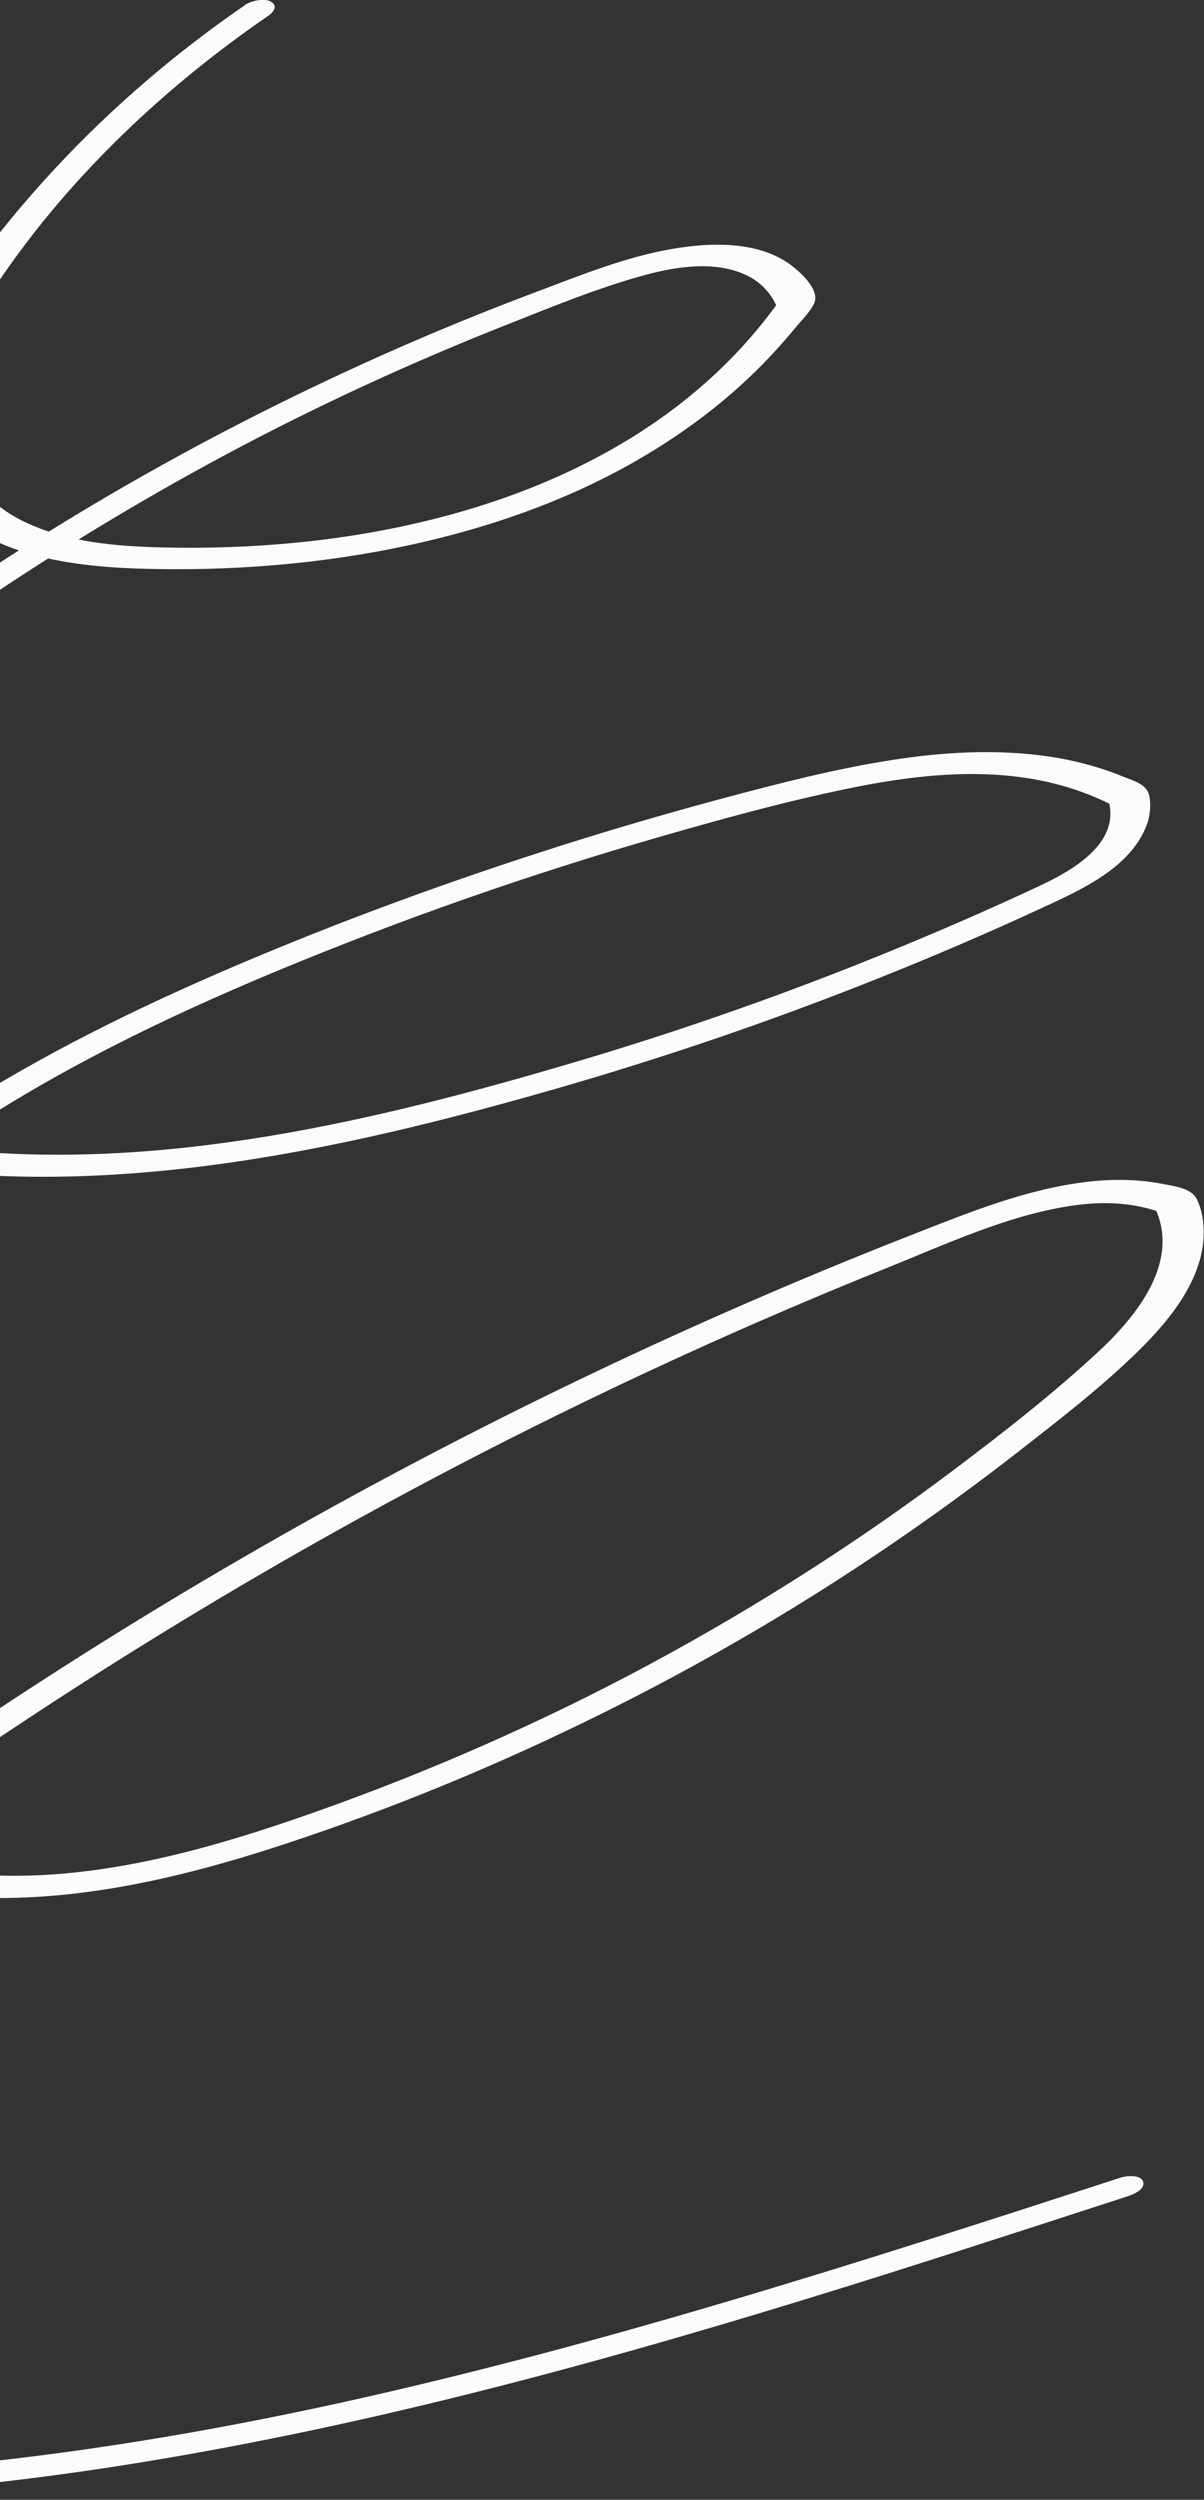 <svg width="80" height="166" viewBox="0 0 80 166" fill="none" xmlns="http://www.w3.org/2000/svg">
<rect x="0" y="0" width="80" height="166" fill="#333333" stroke="none"/>
<g clip-path="url(#clip0_181_20)">
<path d="M16.257 0.356C10.45 4.342 5.214 9.097 0.741 14.519C-3.006 19.07 -8.146 26.037 -4.655 32.076C-1.78 37.053 5.047 37.689 10.225 37.785C16.289 37.899 22.385 37.34 28.288 35.954C34.191 34.568 39.78 32.388 44.74 29.069C47.166 27.448 49.418 25.573 51.394 23.431C51.876 22.91 52.35 22.369 52.8 21.823C53.217 21.314 53.839 20.717 54.109 20.119C54.526 19.172 52.922 17.818 52.222 17.373C50.105 16.025 47.217 16.108 44.83 16.502C41.635 17.023 38.574 18.282 35.558 19.413C28.795 21.95 22.199 24.893 15.782 28.199C9.365 31.504 3.084 35.229 -2.916 39.291C-8.916 43.353 -14.556 47.288 -19.362 52.316C-23.424 56.562 -29.083 63.847 -24.97 69.746C-23.295 72.149 -20.459 73.605 -17.777 74.635C-14.383 75.938 -10.834 76.847 -7.241 77.4C7.517 79.669 22.609 76.408 36.752 72.353C44.144 70.236 51.426 67.744 58.555 64.89C62.136 63.459 65.684 61.934 69.188 60.313C71.799 59.105 75.13 57.649 76.208 54.751C76.419 54.172 76.477 53.536 76.381 52.926C76.246 52.068 75.341 51.865 74.61 51.566C73.038 50.924 71.376 50.485 69.695 50.237C66.217 49.729 62.662 49.932 59.203 50.479C55.559 51.051 51.972 51.966 48.411 52.914C44.67 53.912 40.948 54.992 37.259 56.162C29.944 58.482 22.725 61.12 15.667 64.127C9.154 66.905 2.763 70.039 -3.186 73.878C-9.134 77.718 -14.434 81.932 -18.707 87.284C-22.622 92.186 -25.766 98.237 -25.926 104.607C-26.08 110.677 -23.321 116.227 -18.579 120.028C-13.837 123.829 -7.363 125.864 -1.062 126.029C6.747 126.226 14.383 124.077 21.672 121.522C28.32 119.195 34.795 116.417 41.07 113.252C47.346 110.086 53.39 106.533 59.178 102.585C62.097 100.596 64.953 98.517 67.738 96.343C70.522 94.169 73.262 92.058 75.726 89.624C77.863 87.513 80.122 84.704 79.974 81.538C79.942 80.883 79.807 80.146 79.48 79.561C79.095 78.881 77.94 78.754 77.209 78.614C75.425 78.264 73.577 78.29 71.787 78.538C68.058 79.052 64.529 80.457 61.051 81.818C57.574 83.178 54.256 84.532 50.894 85.981C37.252 91.842 24.008 98.638 11.303 106.291C5.002 110.092 -1.171 114.104 -7.196 118.324C-12.637 122.139 -18.034 126.08 -22.814 130.707C-27.594 135.335 -31.457 140.268 -33.953 146.192C-35.256 149.288 -36.328 152.74 -35.923 156.134C-35.59 158.957 -33.998 161.36 -31.65 162.949C-26.908 166.153 -20.587 166.108 -15.082 165.936C-7.363 165.701 0.331 164.932 7.96 163.743C23.399 161.334 38.516 157.285 53.428 152.714C60.596 150.515 67.718 148.188 74.841 145.875C75.213 145.754 76.105 145.436 75.957 144.896C75.816 144.381 74.841 144.489 74.494 144.597C57.349 150.172 40.14 155.715 22.507 159.586C13.716 161.512 4.816 162.993 -4.154 163.807C-8.505 164.201 -12.887 164.468 -17.257 164.481C-20.356 164.487 -23.578 164.239 -26.504 163.159C-29.43 162.078 -31.932 160.12 -32.862 157.088C-34.043 153.229 -32.593 148.939 -31.034 145.385C-28.05 138.577 -22.891 132.939 -17.296 128.114C-11.181 122.838 -4.43 118.255 2.314 113.824C9.423 109.152 16.719 104.753 24.181 100.653C31.644 96.553 39.337 92.719 47.147 89.211C51.035 87.463 54.956 85.797 58.908 84.208C62.861 82.619 66.814 80.769 70.984 80.101C73.006 79.777 75.053 79.796 77.003 80.47L76.727 80.178C78.453 83.776 75.534 87.393 72.993 89.751C70.022 92.51 66.781 95.04 63.547 97.481C57.086 102.356 50.233 106.723 43.098 110.557C35.969 114.383 28.532 117.651 20.896 120.346C12.824 123.194 3.988 125.635 -4.636 124.077C-11.341 122.863 -18.066 119.011 -21.268 112.858C-24.739 106.177 -23.18 98.472 -19.561 92.198C-15.653 85.435 -9.641 80.127 -3.211 75.76C3.533 71.177 10.899 67.598 18.426 64.47C26.722 61.025 35.224 58.05 43.861 55.564C47.994 54.376 52.158 53.225 56.374 52.361C60.288 51.553 64.407 51.051 68.386 51.693C70.33 52.005 72.184 52.596 73.936 53.479L73.667 53.2C74.43 56.054 71.171 57.846 69.014 58.857C65.71 60.402 62.361 61.858 58.979 63.237C52.235 65.989 45.35 68.411 38.362 70.484C25.003 74.444 10.751 77.845 -3.282 76.3C-6.721 75.925 -10.148 75.232 -13.446 74.177C-16.23 73.281 -19.176 72.174 -21.332 70.134C-26.703 65.061 -21.864 57.789 -17.963 53.467C-13.536 48.559 -7.947 44.618 -2.525 40.874C2.897 37.13 8.98 33.411 15.031 30.175C21.082 26.94 27.313 24.073 33.691 21.556C36.681 20.373 39.729 19.115 42.835 18.269C44.939 17.697 47.487 17.303 49.54 18.25C50.515 18.695 51.234 19.445 51.638 20.424L51.728 20.056C44.419 30.258 31.958 34.81 19.805 36.024C16.745 36.329 13.665 36.431 10.591 36.348C7.517 36.265 4.54 35.986 1.813 34.74C-0.914 33.494 -2.993 31.078 -3.25 27.97C-3.538 24.518 -1.748 21.111 0.151 18.339C4.79 11.582 11.027 5.715 17.791 1.074C18.143 0.833 18.509 0.413 18.009 0.114C17.553 -0.159 16.648 0.07 16.25 0.343L16.257 0.356Z" fill="#FBFBFB"/>
</g>
<defs>
<clipPath id="clip0_181_20">
<rect width="116" height="166" fill="white" transform="translate(-36)"/>
</clipPath>
</defs>
</svg>
